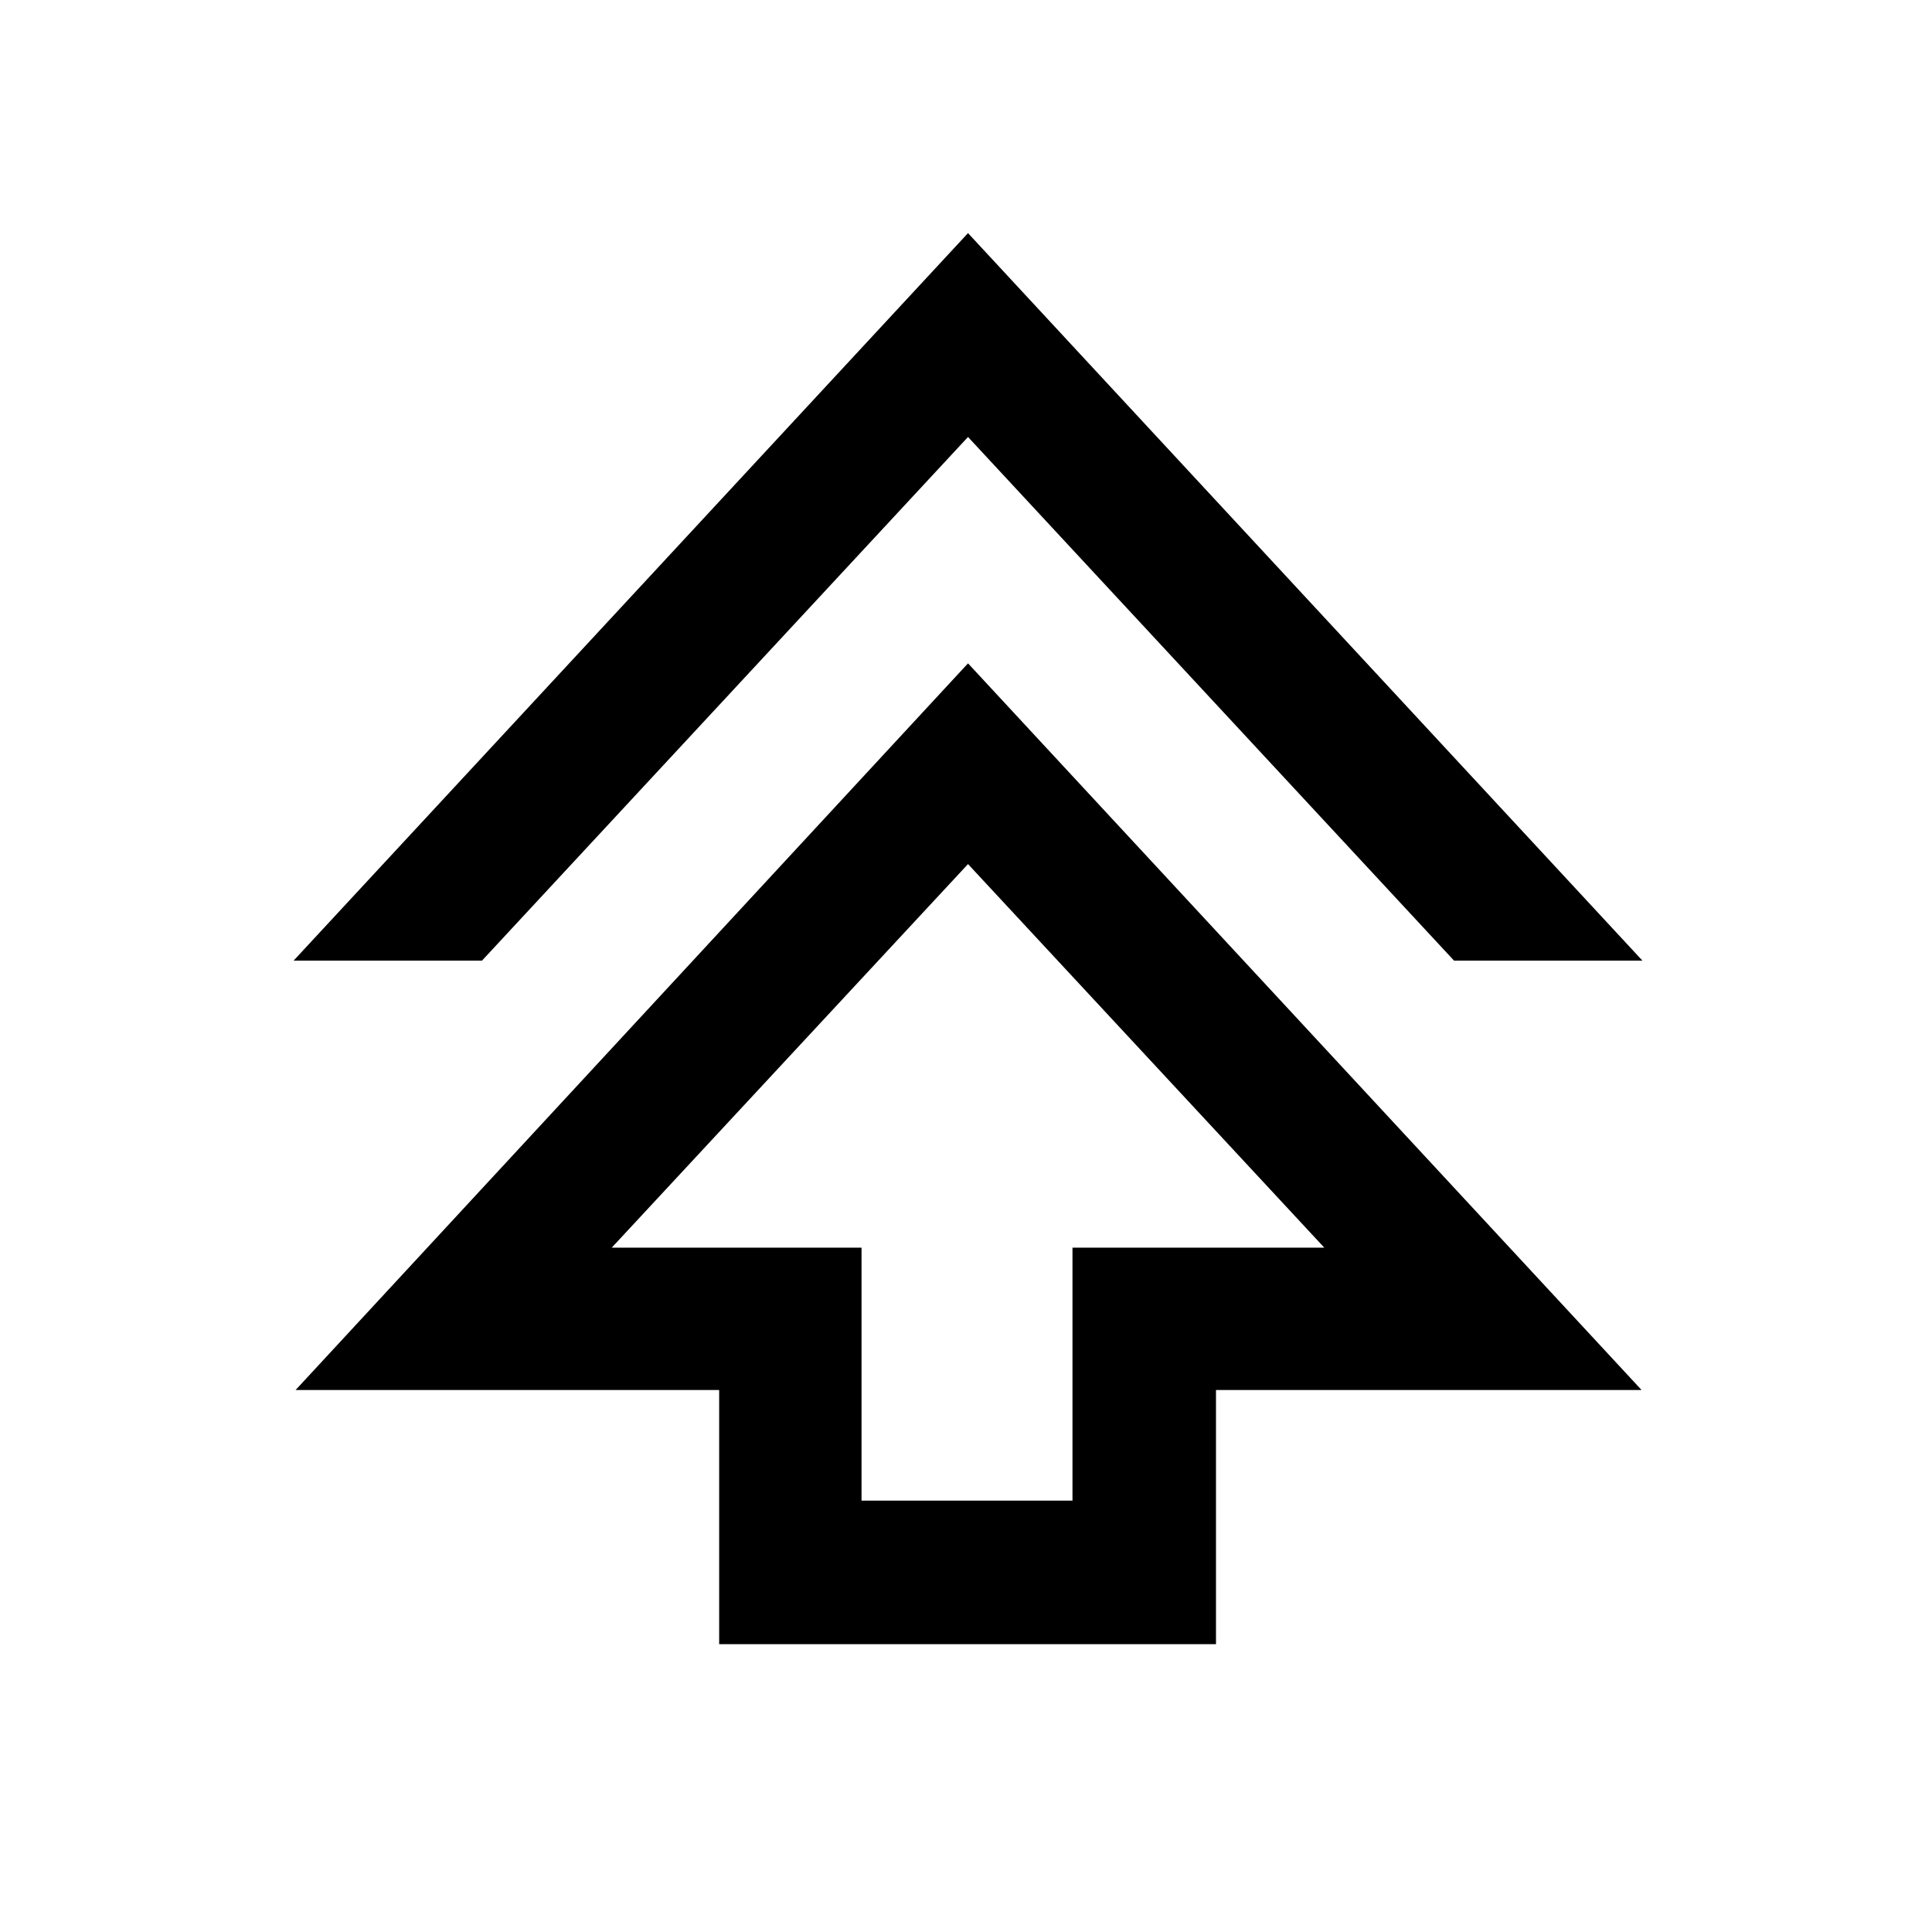 <svg xmlns="http://www.w3.org/2000/svg" height="48" viewBox="0 -960 960 960" width="48"><path d="M357.35-143.04V-269.3H146.87L481-630.39 815.7-269.3H604.22v126.26H357.35Zm70.74-71.31h104.82v-125.69h125.13L481-530.65 303.96-340.04h124.13v125.69Zm-282.22-268.3L481-844.17l335.13 361.52h-93.61L481-742.87 239.48-482.65h-93.61ZM481-340.04Z"/></svg>